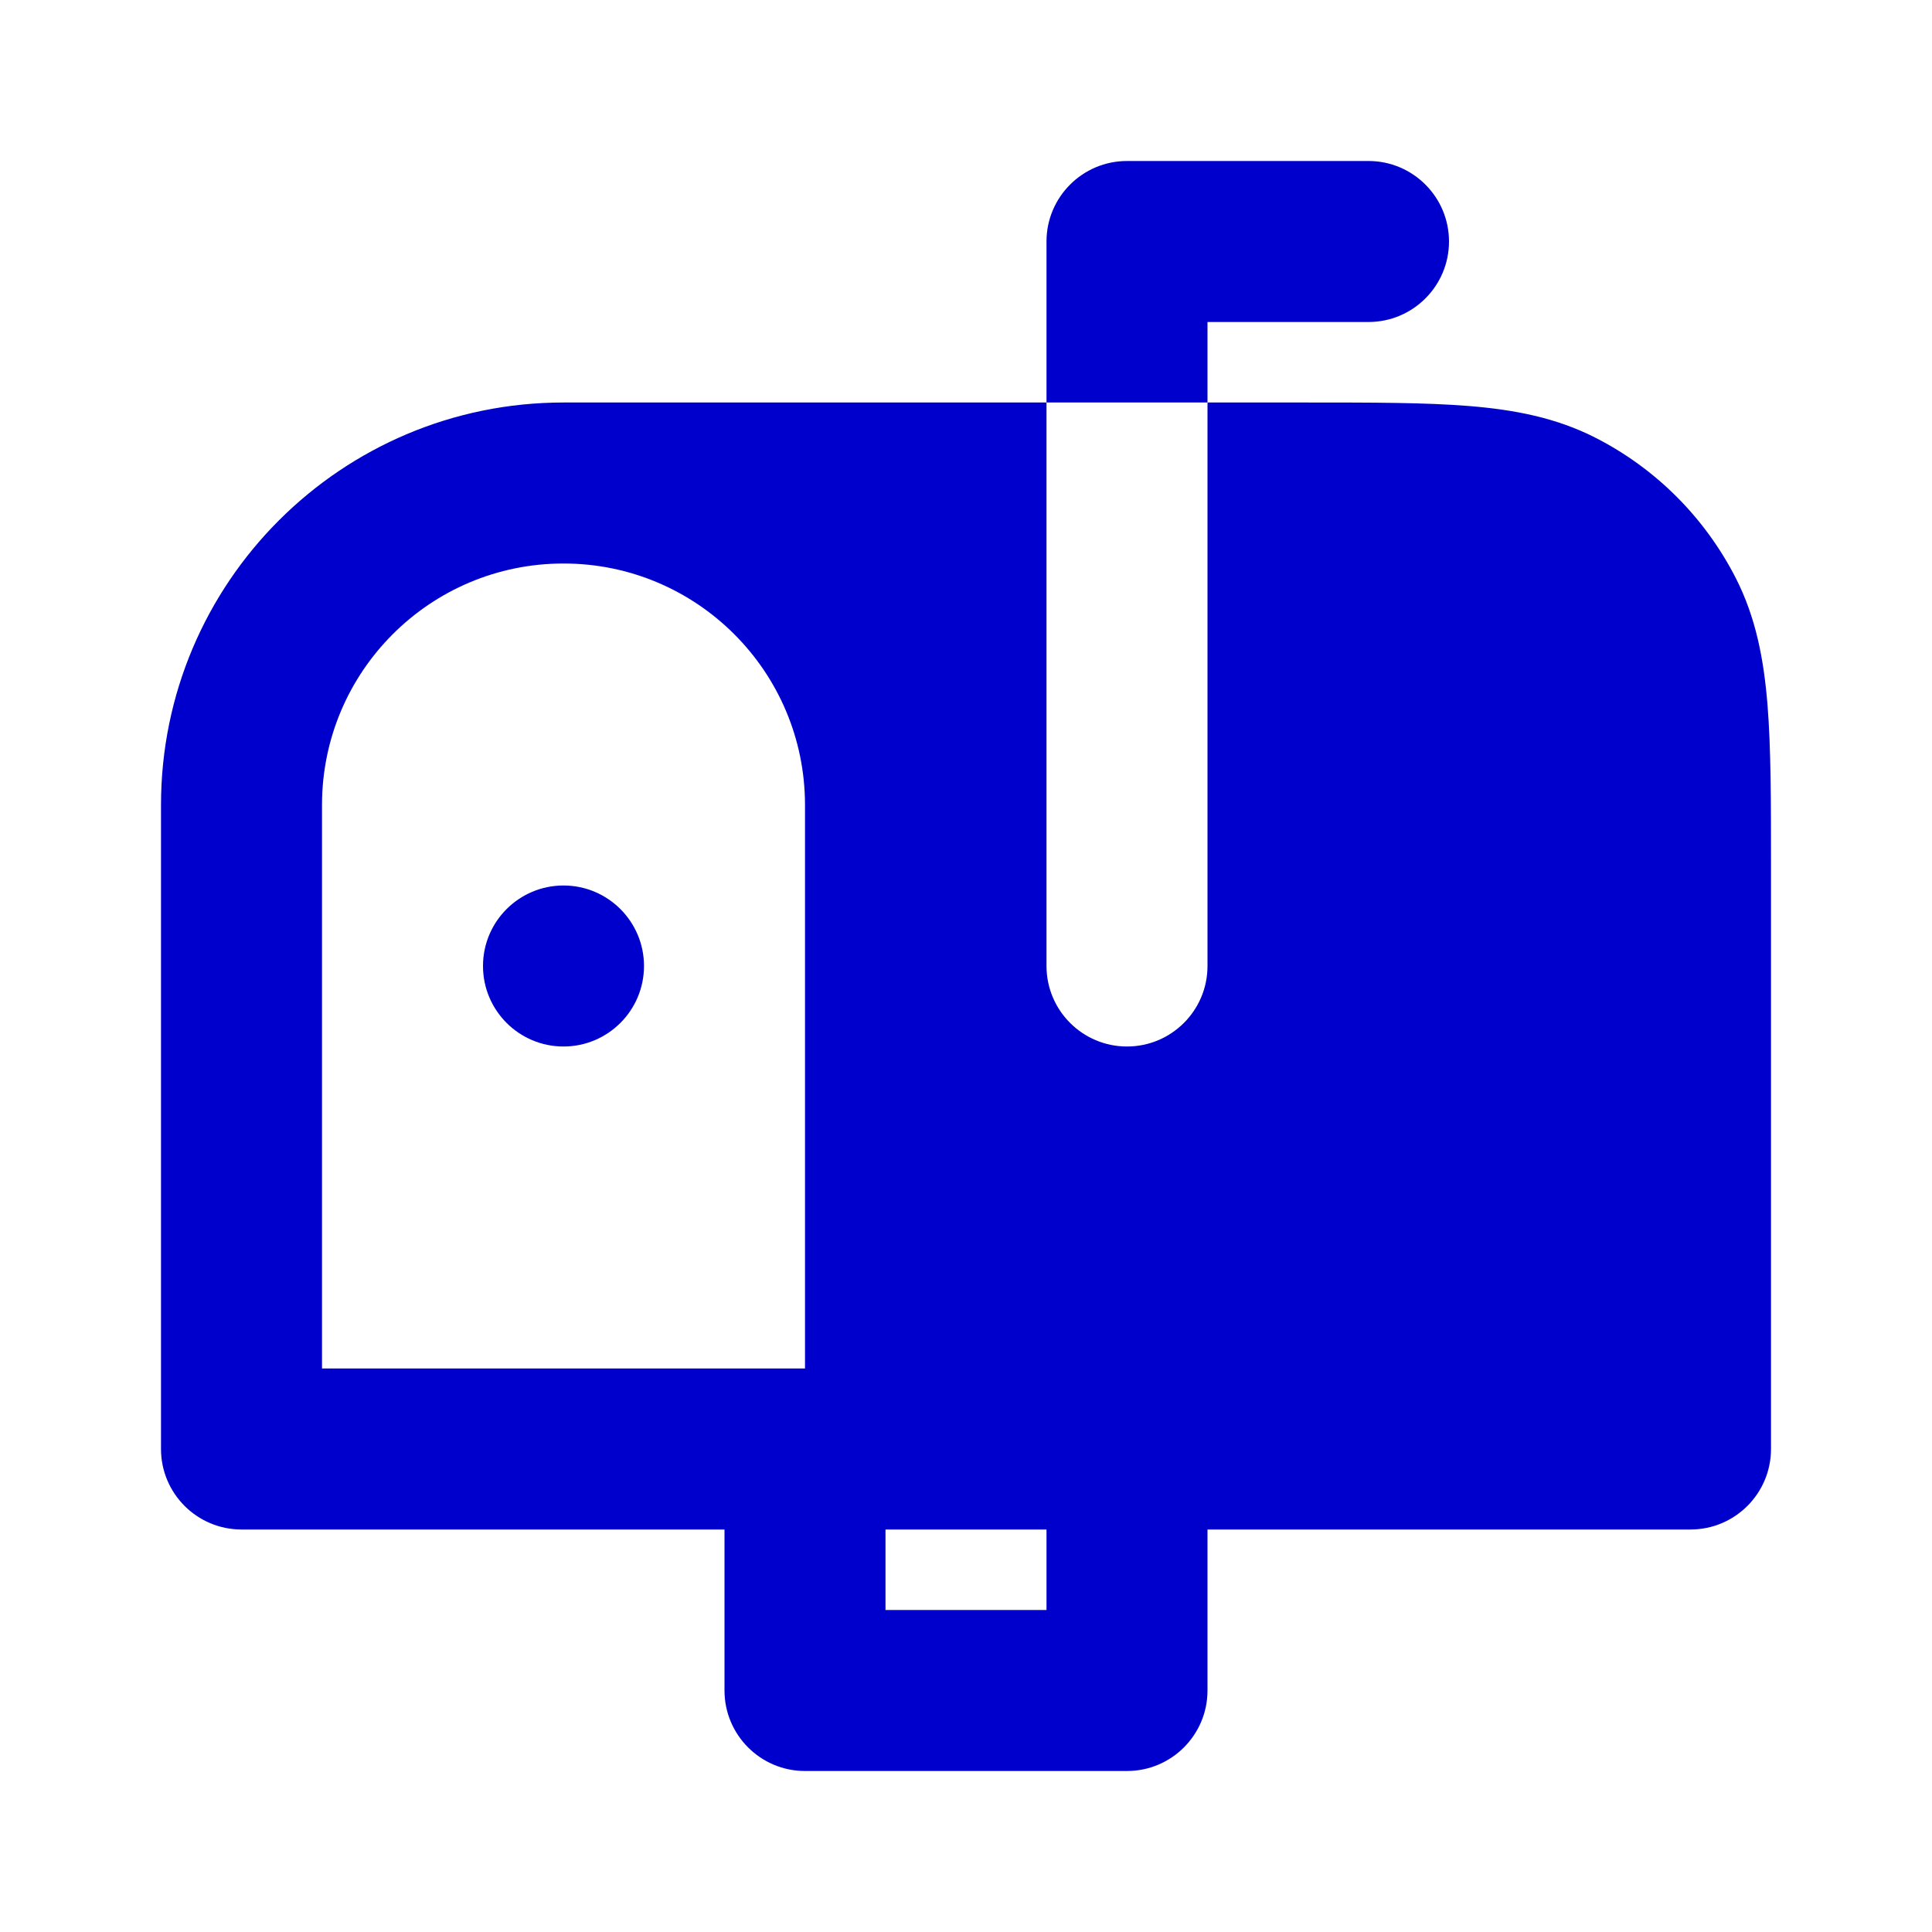 <svg width="24" height="24" viewBox="0 0 24 24" fill="none" xmlns="http://www.w3.org/2000/svg">
<path d="M13 3C13 2.448 13.448 2 14 2H17C17.552 2 18 2.448 18 3C18 3.552 17.552 4 17 4H15V5H13V3Z" fill="#0000CC"/>
<path d="M7 13C7.552 13 8 12.552 8 12C8 11.448 7.552 11 7 11C6.448 11 6 11.448 6 12C6 12.552 6.448 13 7 13Z" fill="#0000CC"/>
<path fill-rule="evenodd" clip-rule="evenodd" d="M13 5V12C13 12.552 13.448 13 14 13C14.552 13 15 12.552 15 12V5L16.241 5C17.046 5 17.711 5 18.252 5.044C18.814 5.09 19.331 5.189 19.816 5.436C20.569 5.819 21.18 6.431 21.564 7.184C21.811 7.669 21.91 8.186 21.956 8.748C22 9.289 22 9.954 22 10.759V18C22 18.552 21.552 19 21 19H15V21C15 21.552 14.552 22 14 22H10C9.448 22 9 21.552 9 21V19H3C2.448 19 2 18.552 2 18V10C2 7.239 4.239 5 7 5H13ZM13 19H11V20H13V19ZM10 17V10C10 8.343 8.657 7 7 7C5.343 7 4 8.343 4 10V17H10Z" fill="#0000CC"/>
</svg>

